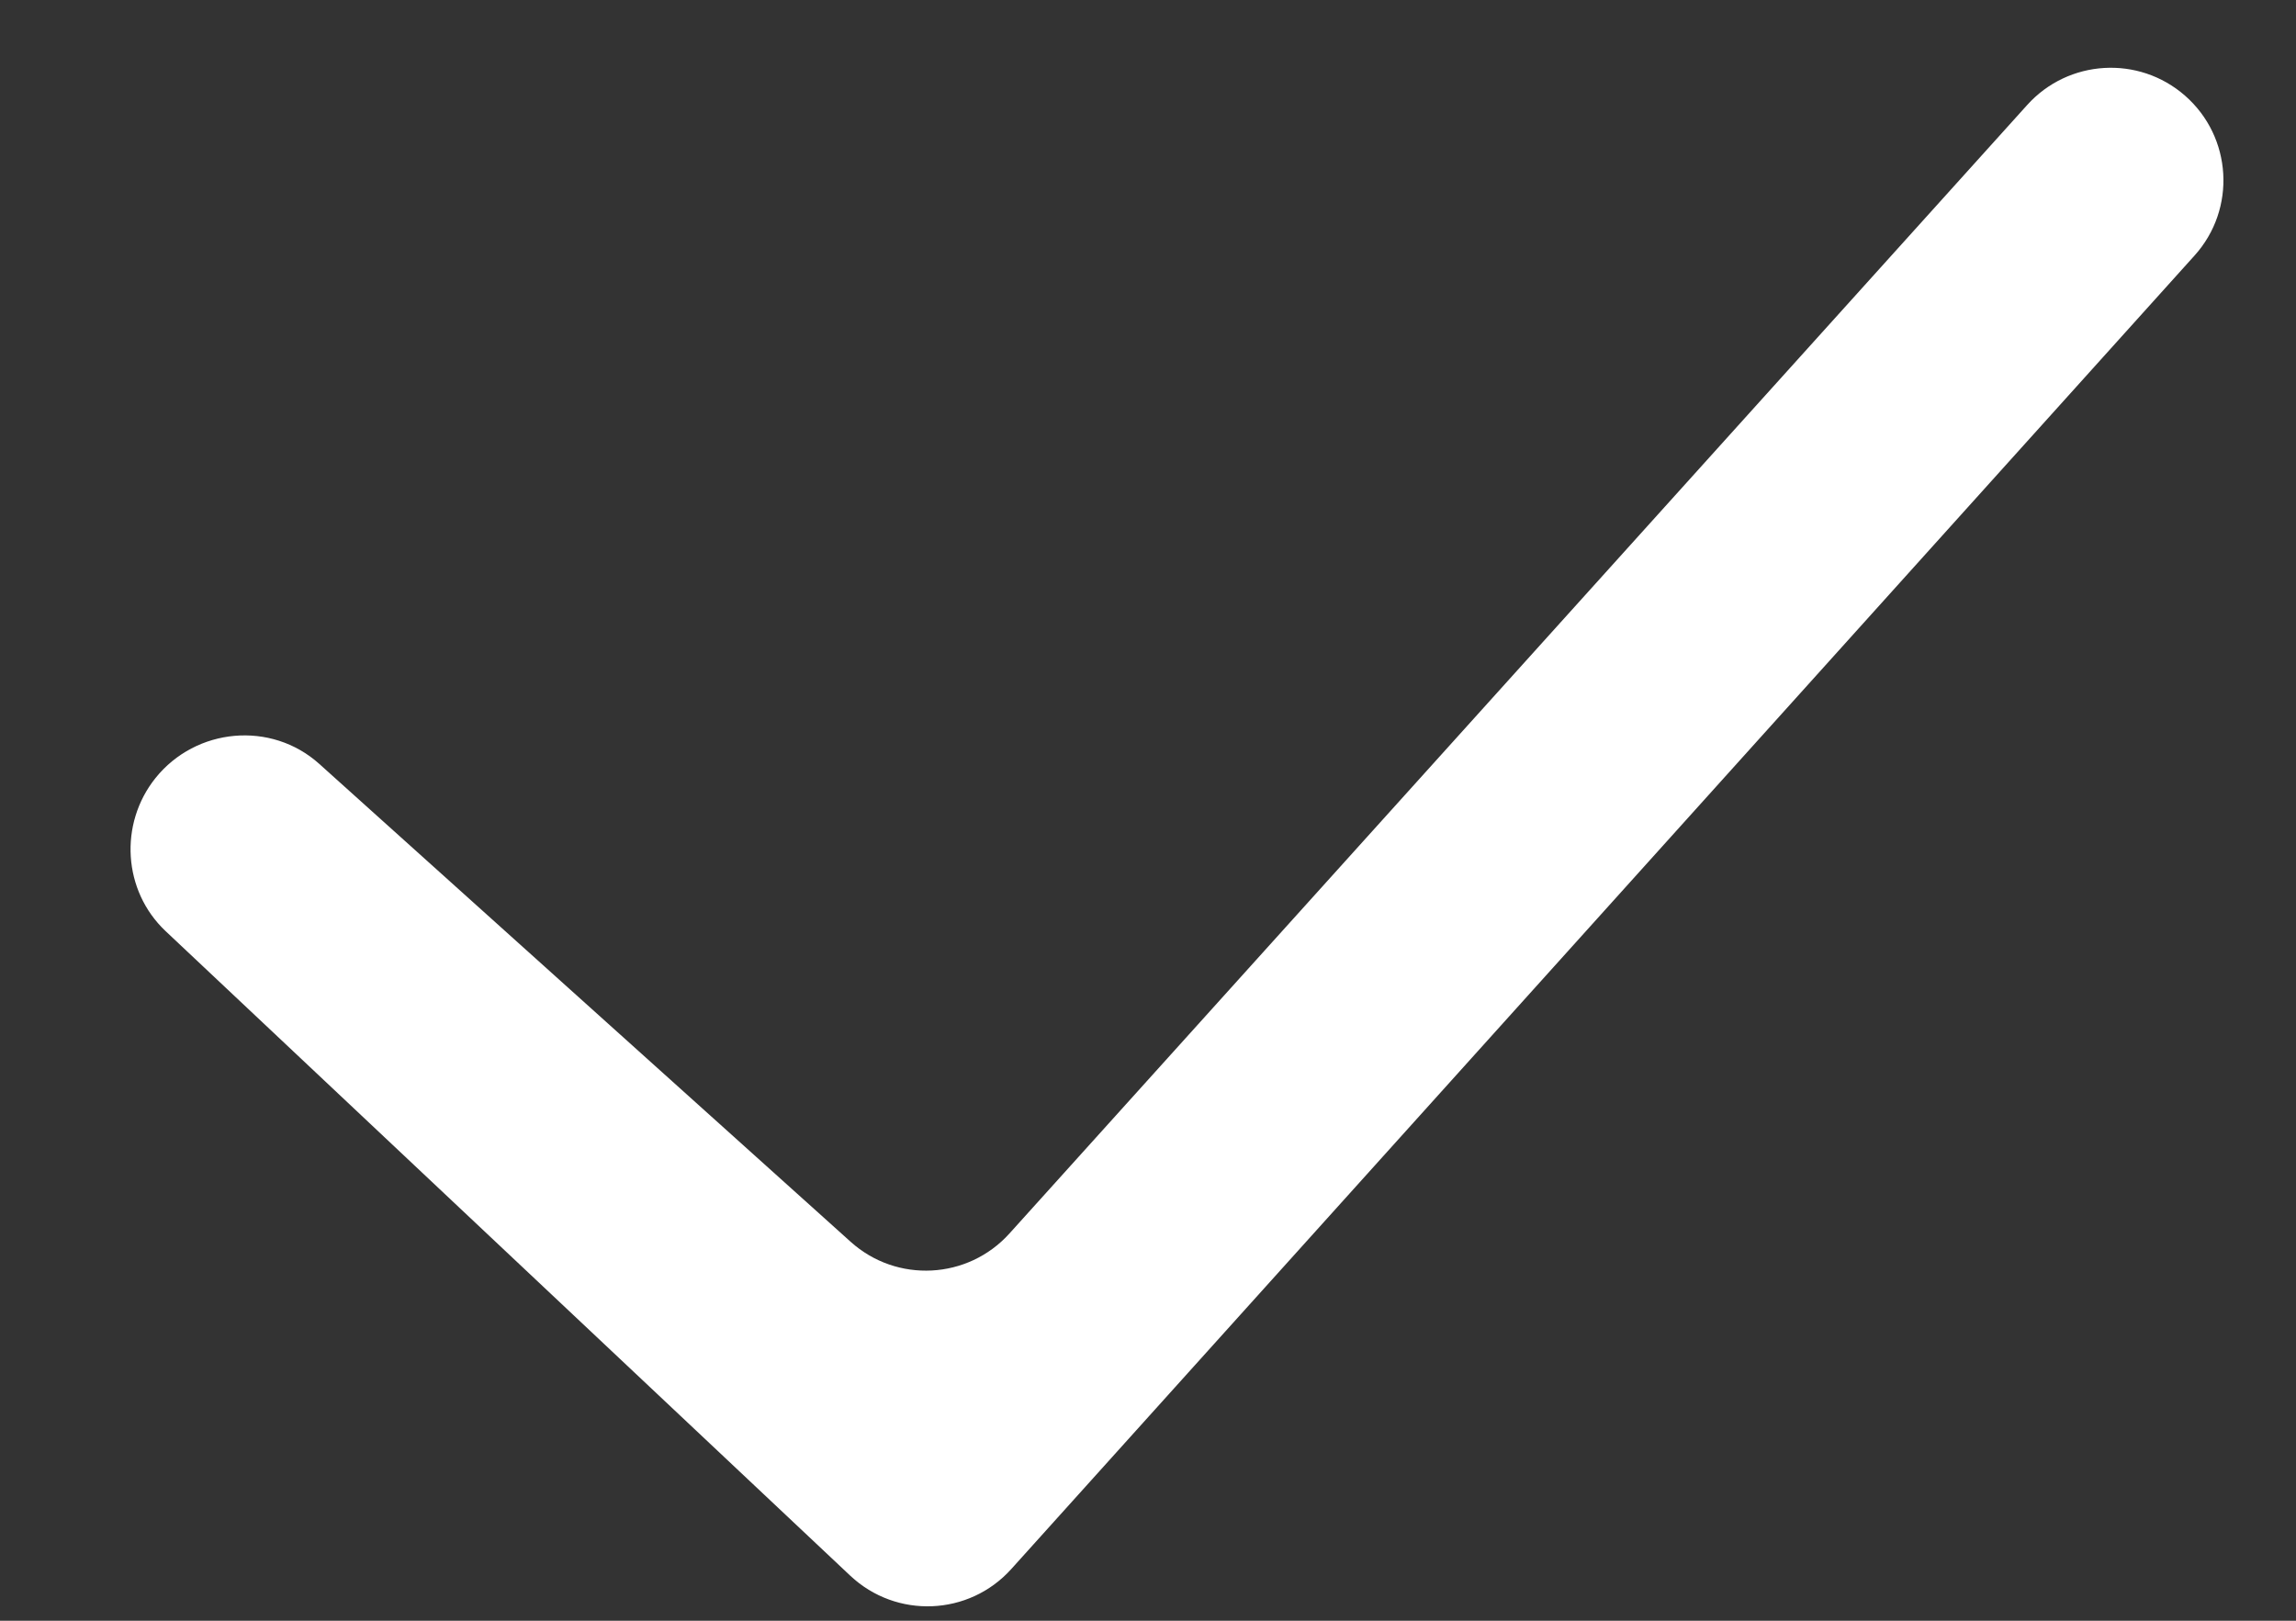 <svg width="17" height="12" viewBox="0 0 17 12" fill="none" xmlns="http://www.w3.org/2000/svg">
<rect x="0" y="0" width="17" height="12" fill="#333333" stroke="none"/>
<path fill-rule="evenodd" clip-rule="evenodd" d="M16.178 0.708C16.528 1.014 16.56 1.548 16.248 1.893L7.487 11.618C7.174 11.965 6.637 11.987 6.296 11.667L1.226 6.894C0.91 6.596 0.88 6.1 1.151 5.761C1.451 5.387 2.008 5.336 2.364 5.656L6.298 9.194C6.64 9.502 7.166 9.474 7.474 9.133L15.01 0.777C15.315 0.439 15.835 0.408 16.178 0.708Z" fill="white"/>
</svg>
